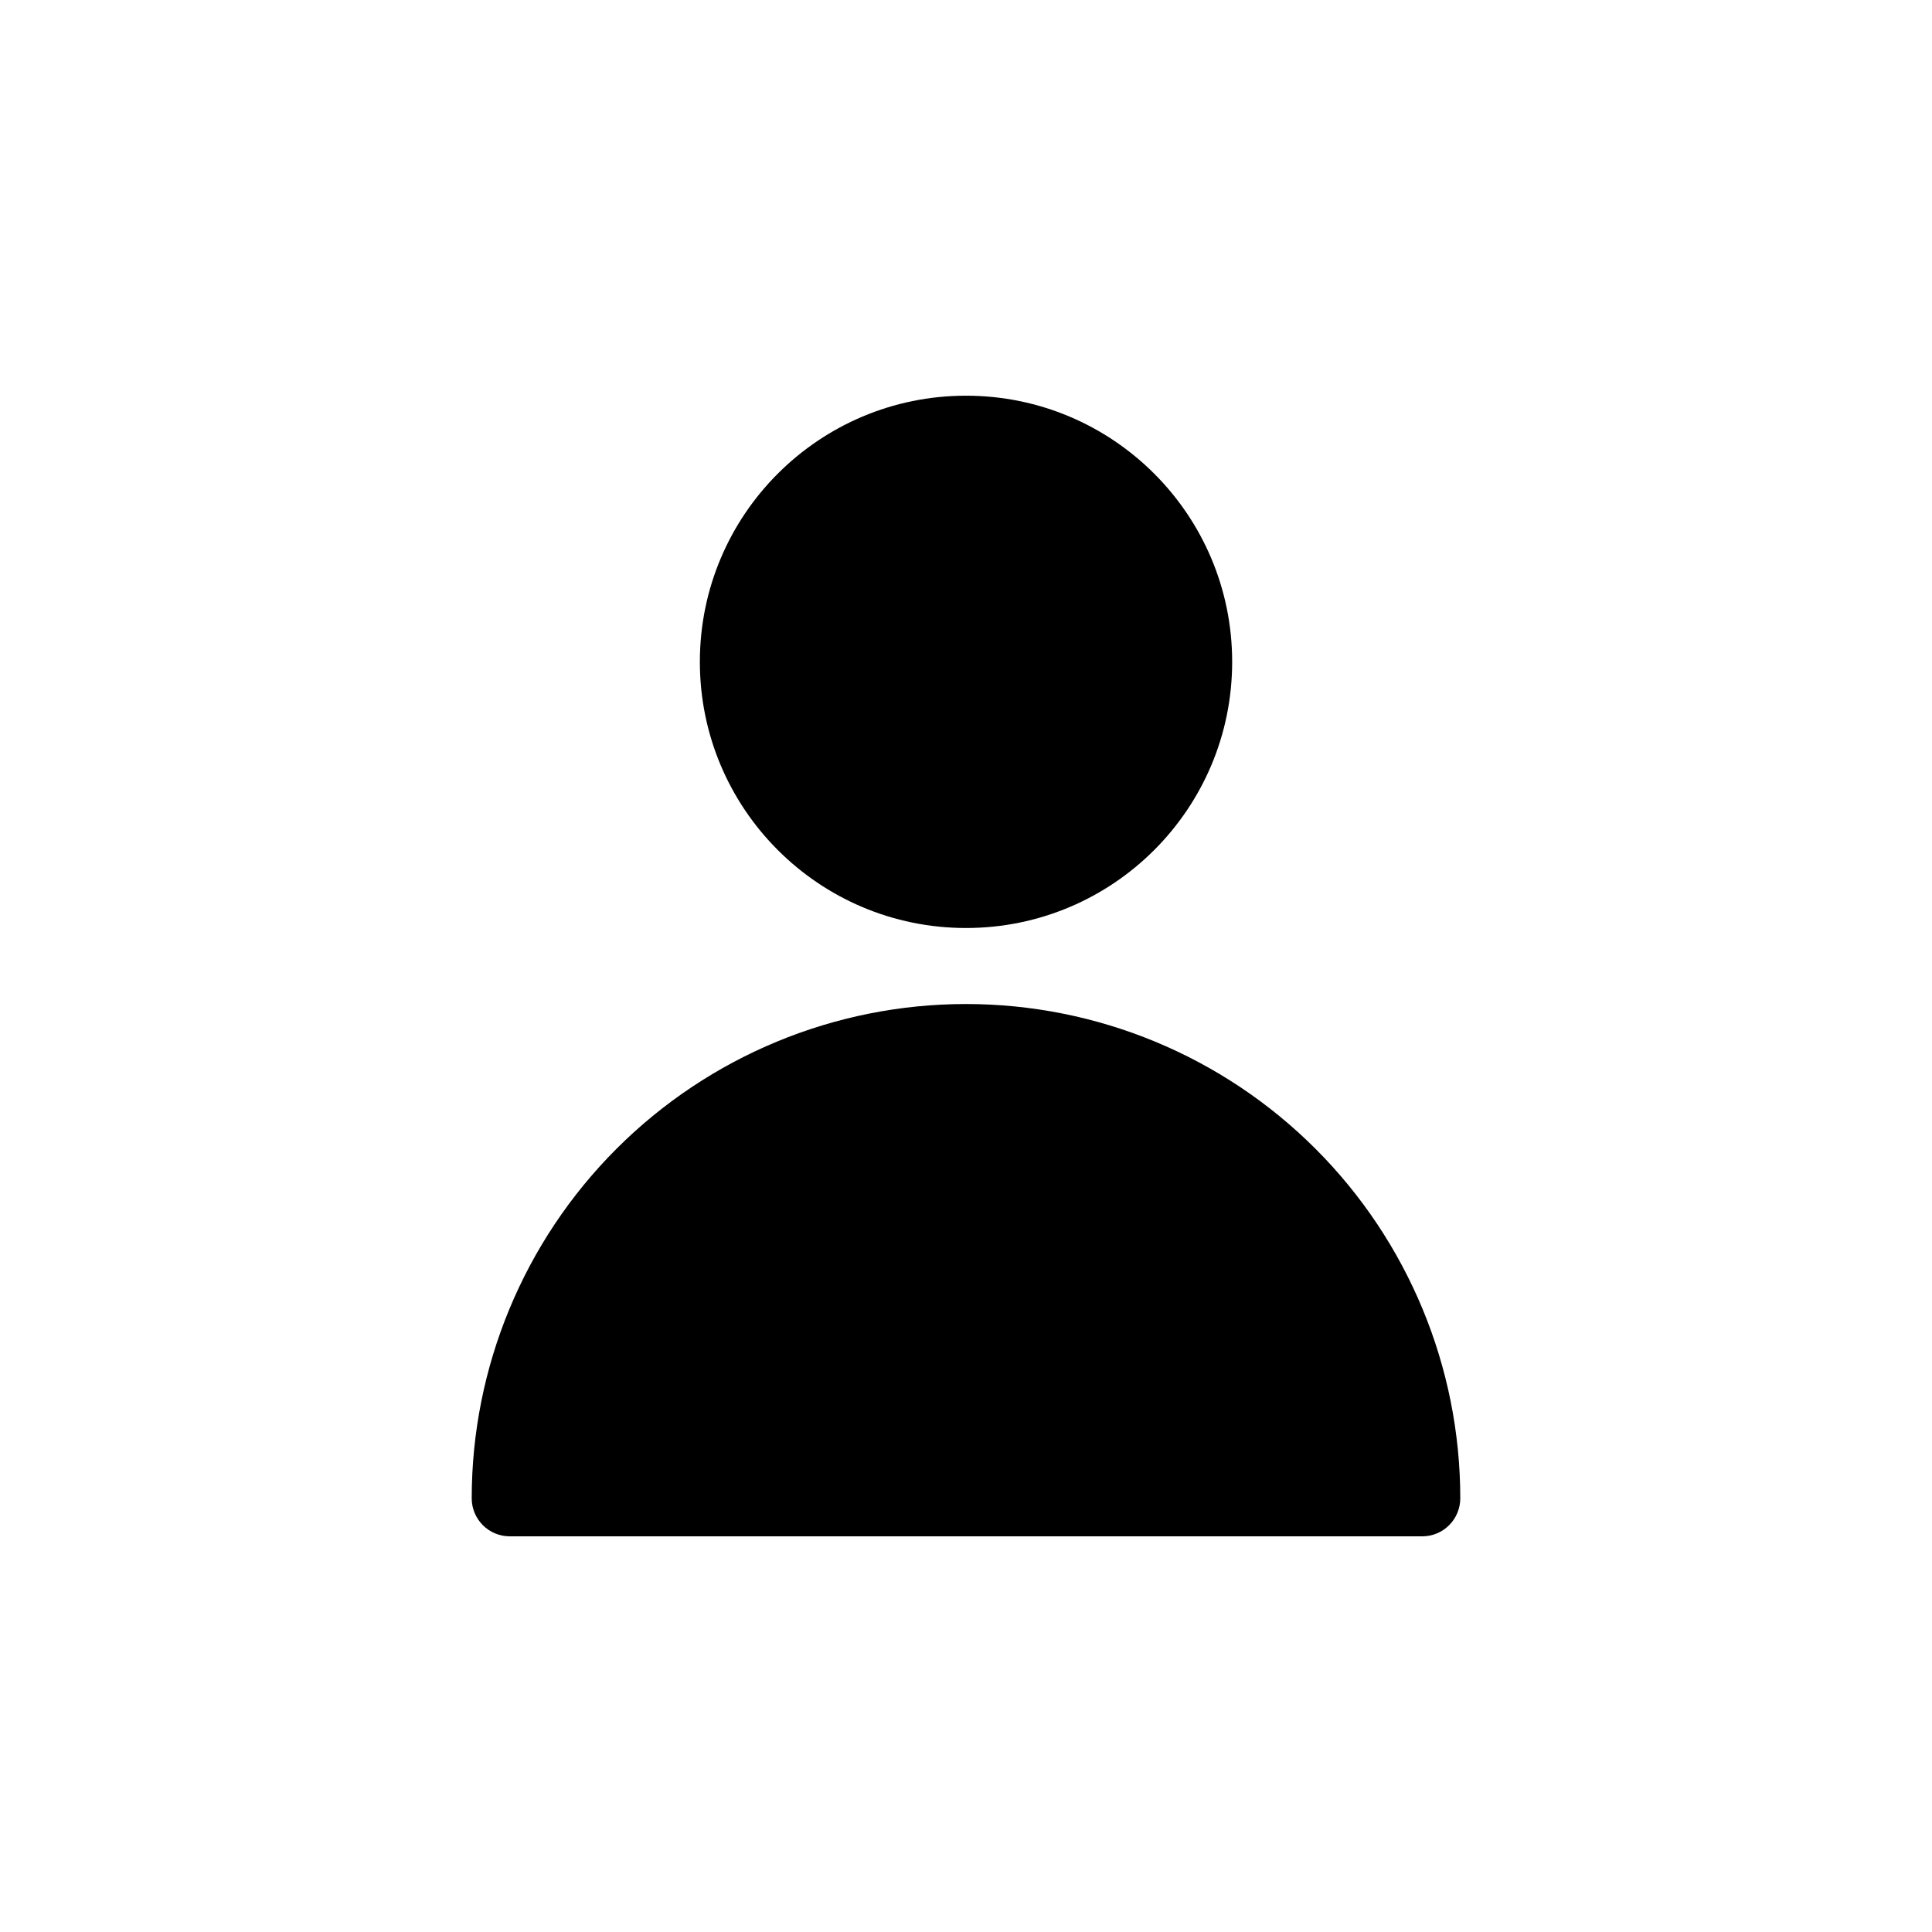 <?xml version="1.0" encoding="UTF-8"?>
<svg width="752pt" height="752pt" version="1.1" viewBox="0 0 752 752" xmlns="http://www.w3.org/2000/svg">
 <g>
  <path d="m479.6 257.61c0 57.215-46.383 103.6-103.6 103.6s-103.59-46.383-103.59-103.6c0-57.215 46.379-103.59 103.59-103.59s103.6 46.379 103.6 103.59"/>
  <path d="m376 390.8c-51.023 0-99.961 20.27-136.04 56.352-36.082 36.078-56.352 85.016-56.352 136.04 0 3.926 1.559 7.691 4.336 10.465 2.773 2.777 6.539 4.336 10.465 4.336h355.18c3.926 0 7.691-1.559 10.465-4.336 2.777-2.773 4.336-6.539 4.336-10.465 0-51.023-20.27-99.961-56.352-136.04-36.082-36.082-85.016-56.352-136.04-56.352z"/>
 </g>
</svg>
